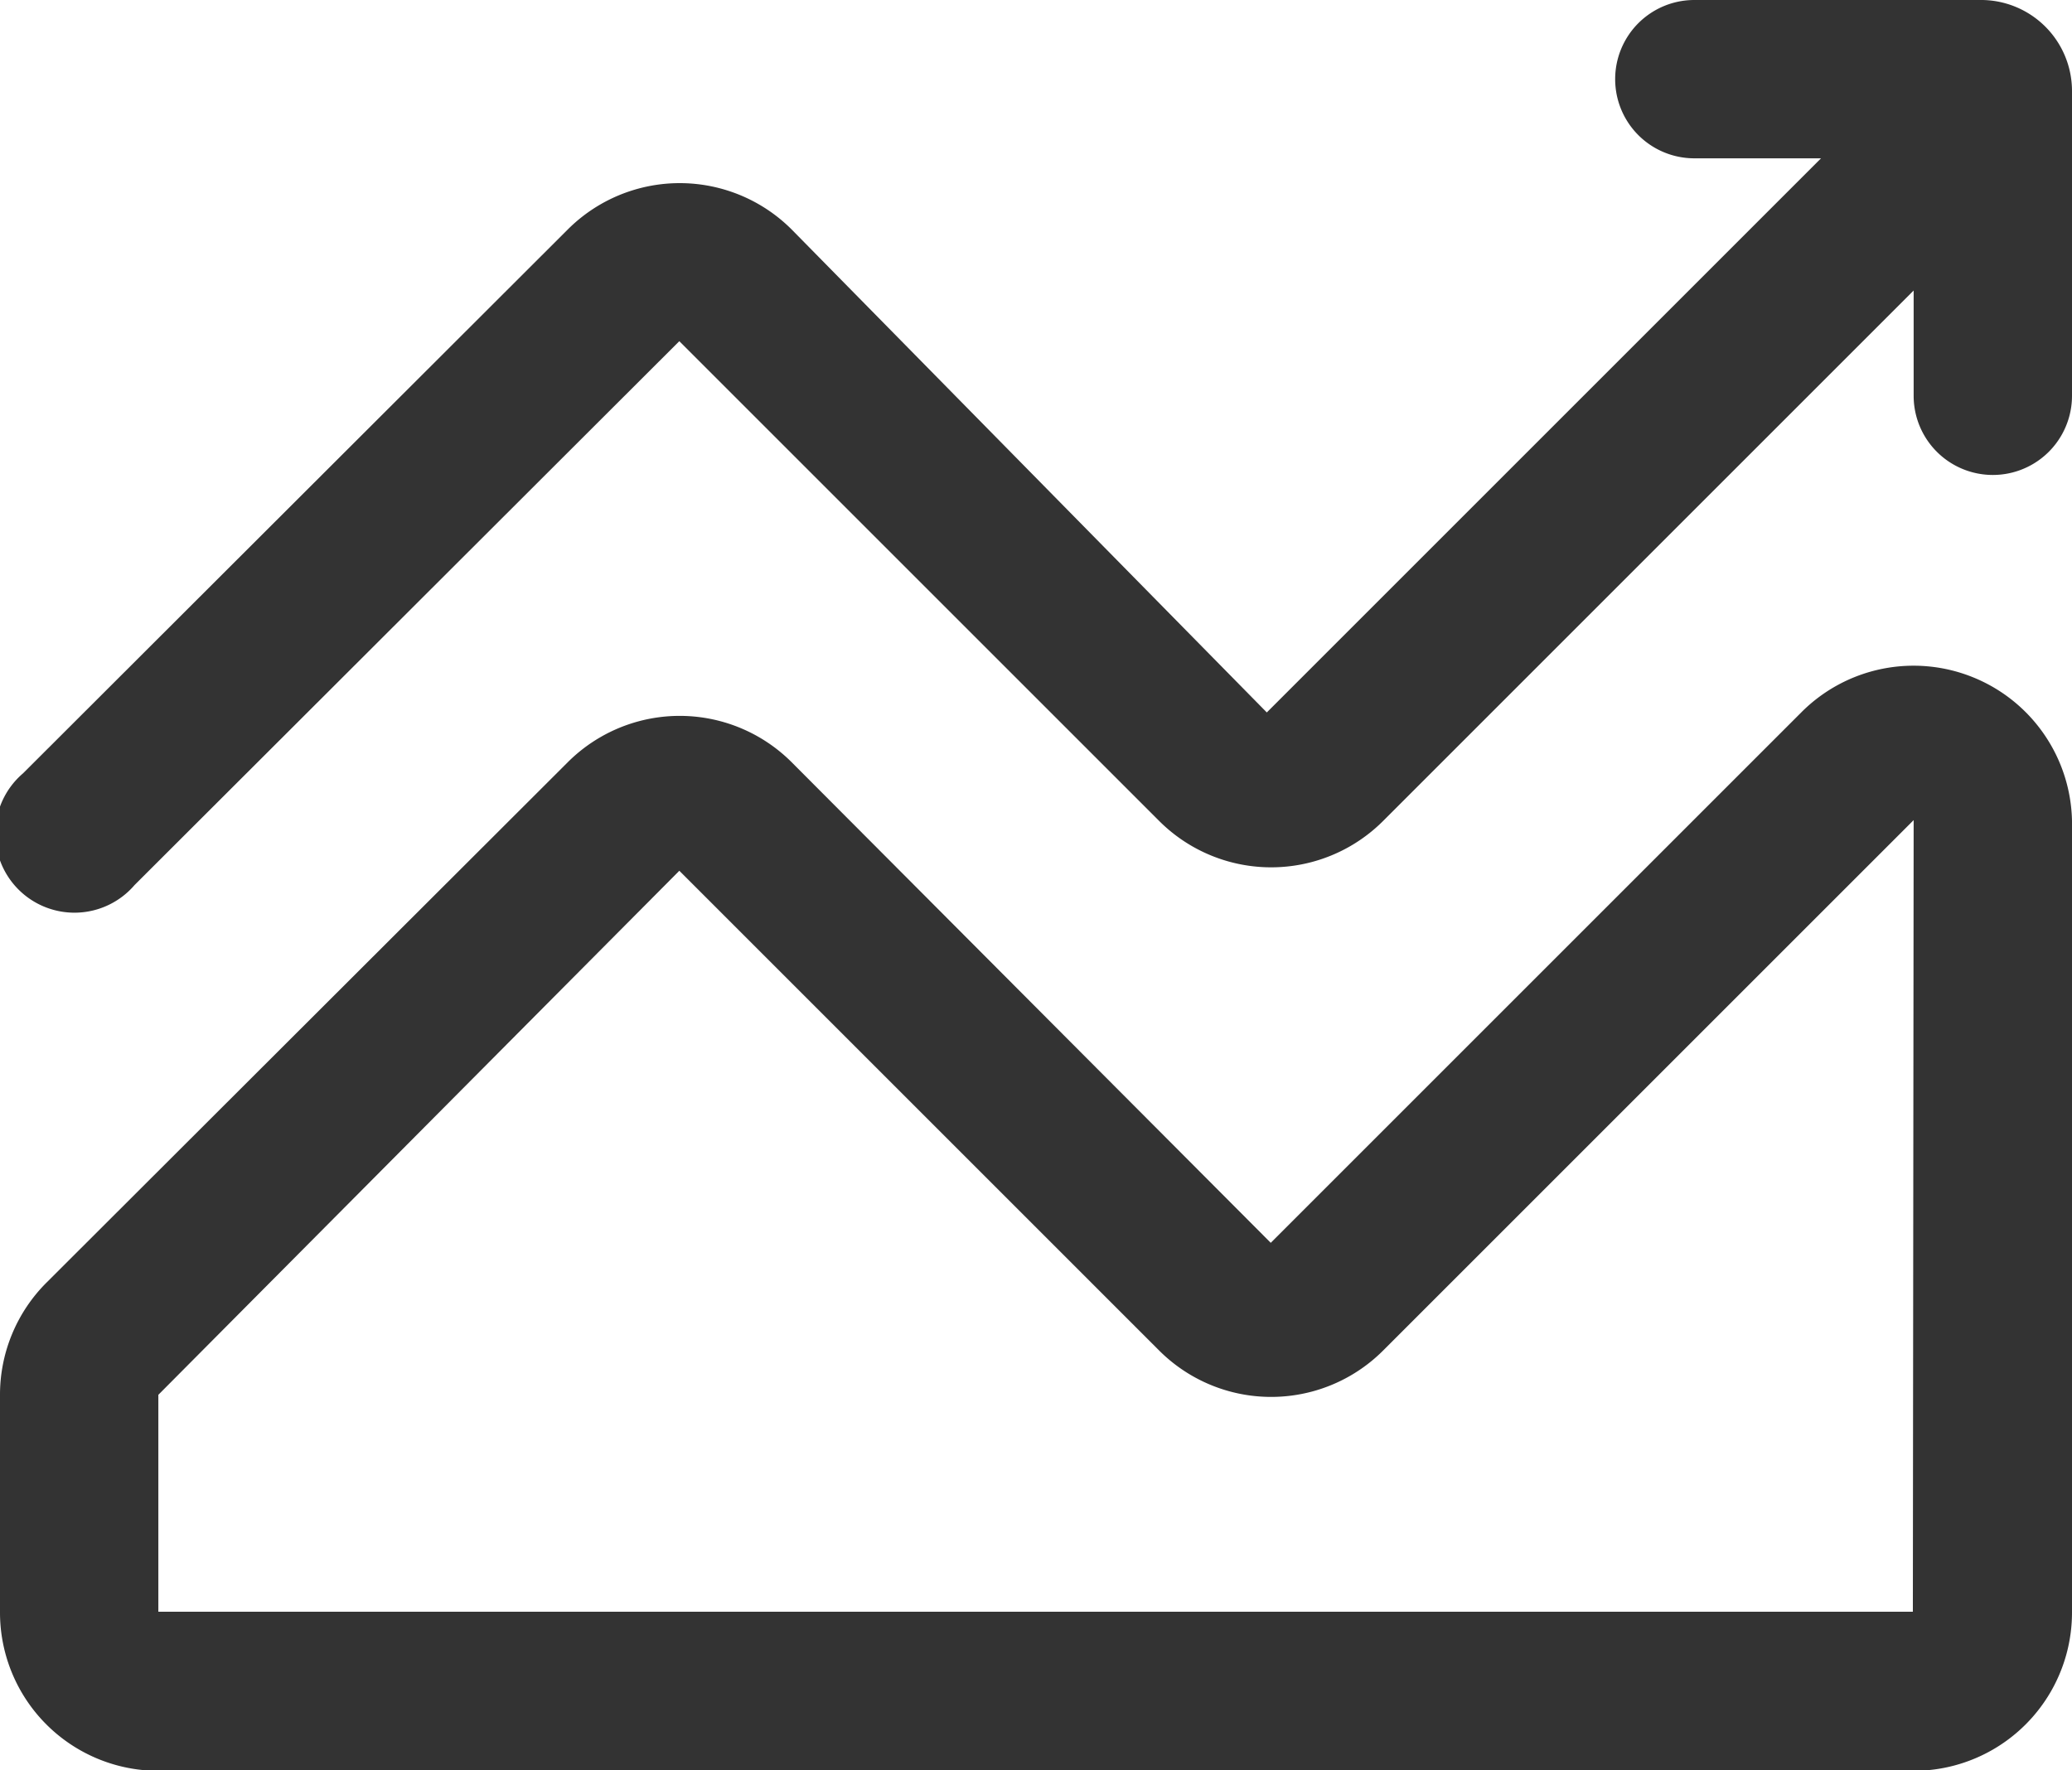 <svg xmlns="http://www.w3.org/2000/svg" viewBox="0 0 26.17 22.36"><defs><style>.cls-1{fill:#333;}</style></defs><title>资源 9</title><g id="图层_2" data-name="图层 2"><g id="图层_1-2" data-name="图层 1"><path class="cls-1" d="M25,0H21.4a1,1,0,0,0,0,2H23l-7,7L10,2.9a2,2,0,0,0-2.83,0L.29,9.77a1,1,0,1,0,1.41,1.41L8.58,4.31l6.06,6.06a2,2,0,0,0,2.83,0l6.7-6.7V5a1,1,0,0,0,2,0V1.15A1.15,1.15,0,0,0,25,0Z"/><path class="cls-1" d="M24.93,8.56A2,2,0,0,0,22.75,9l-6.7,6.7L10,9.63a2,2,0,0,0-2.83,0L.59,16.2A2,2,0,0,0,0,17.62v2.75a2,2,0,0,0,2,2H24.17a2,2,0,0,0,2-2v-10A2,2,0,0,0,24.93,8.56Zm-.77,11.8H2V17.62L8.58,11l6.06,6.06a2,2,0,0,0,2.83,0l6.7-6.7Z"/></g></g></svg>